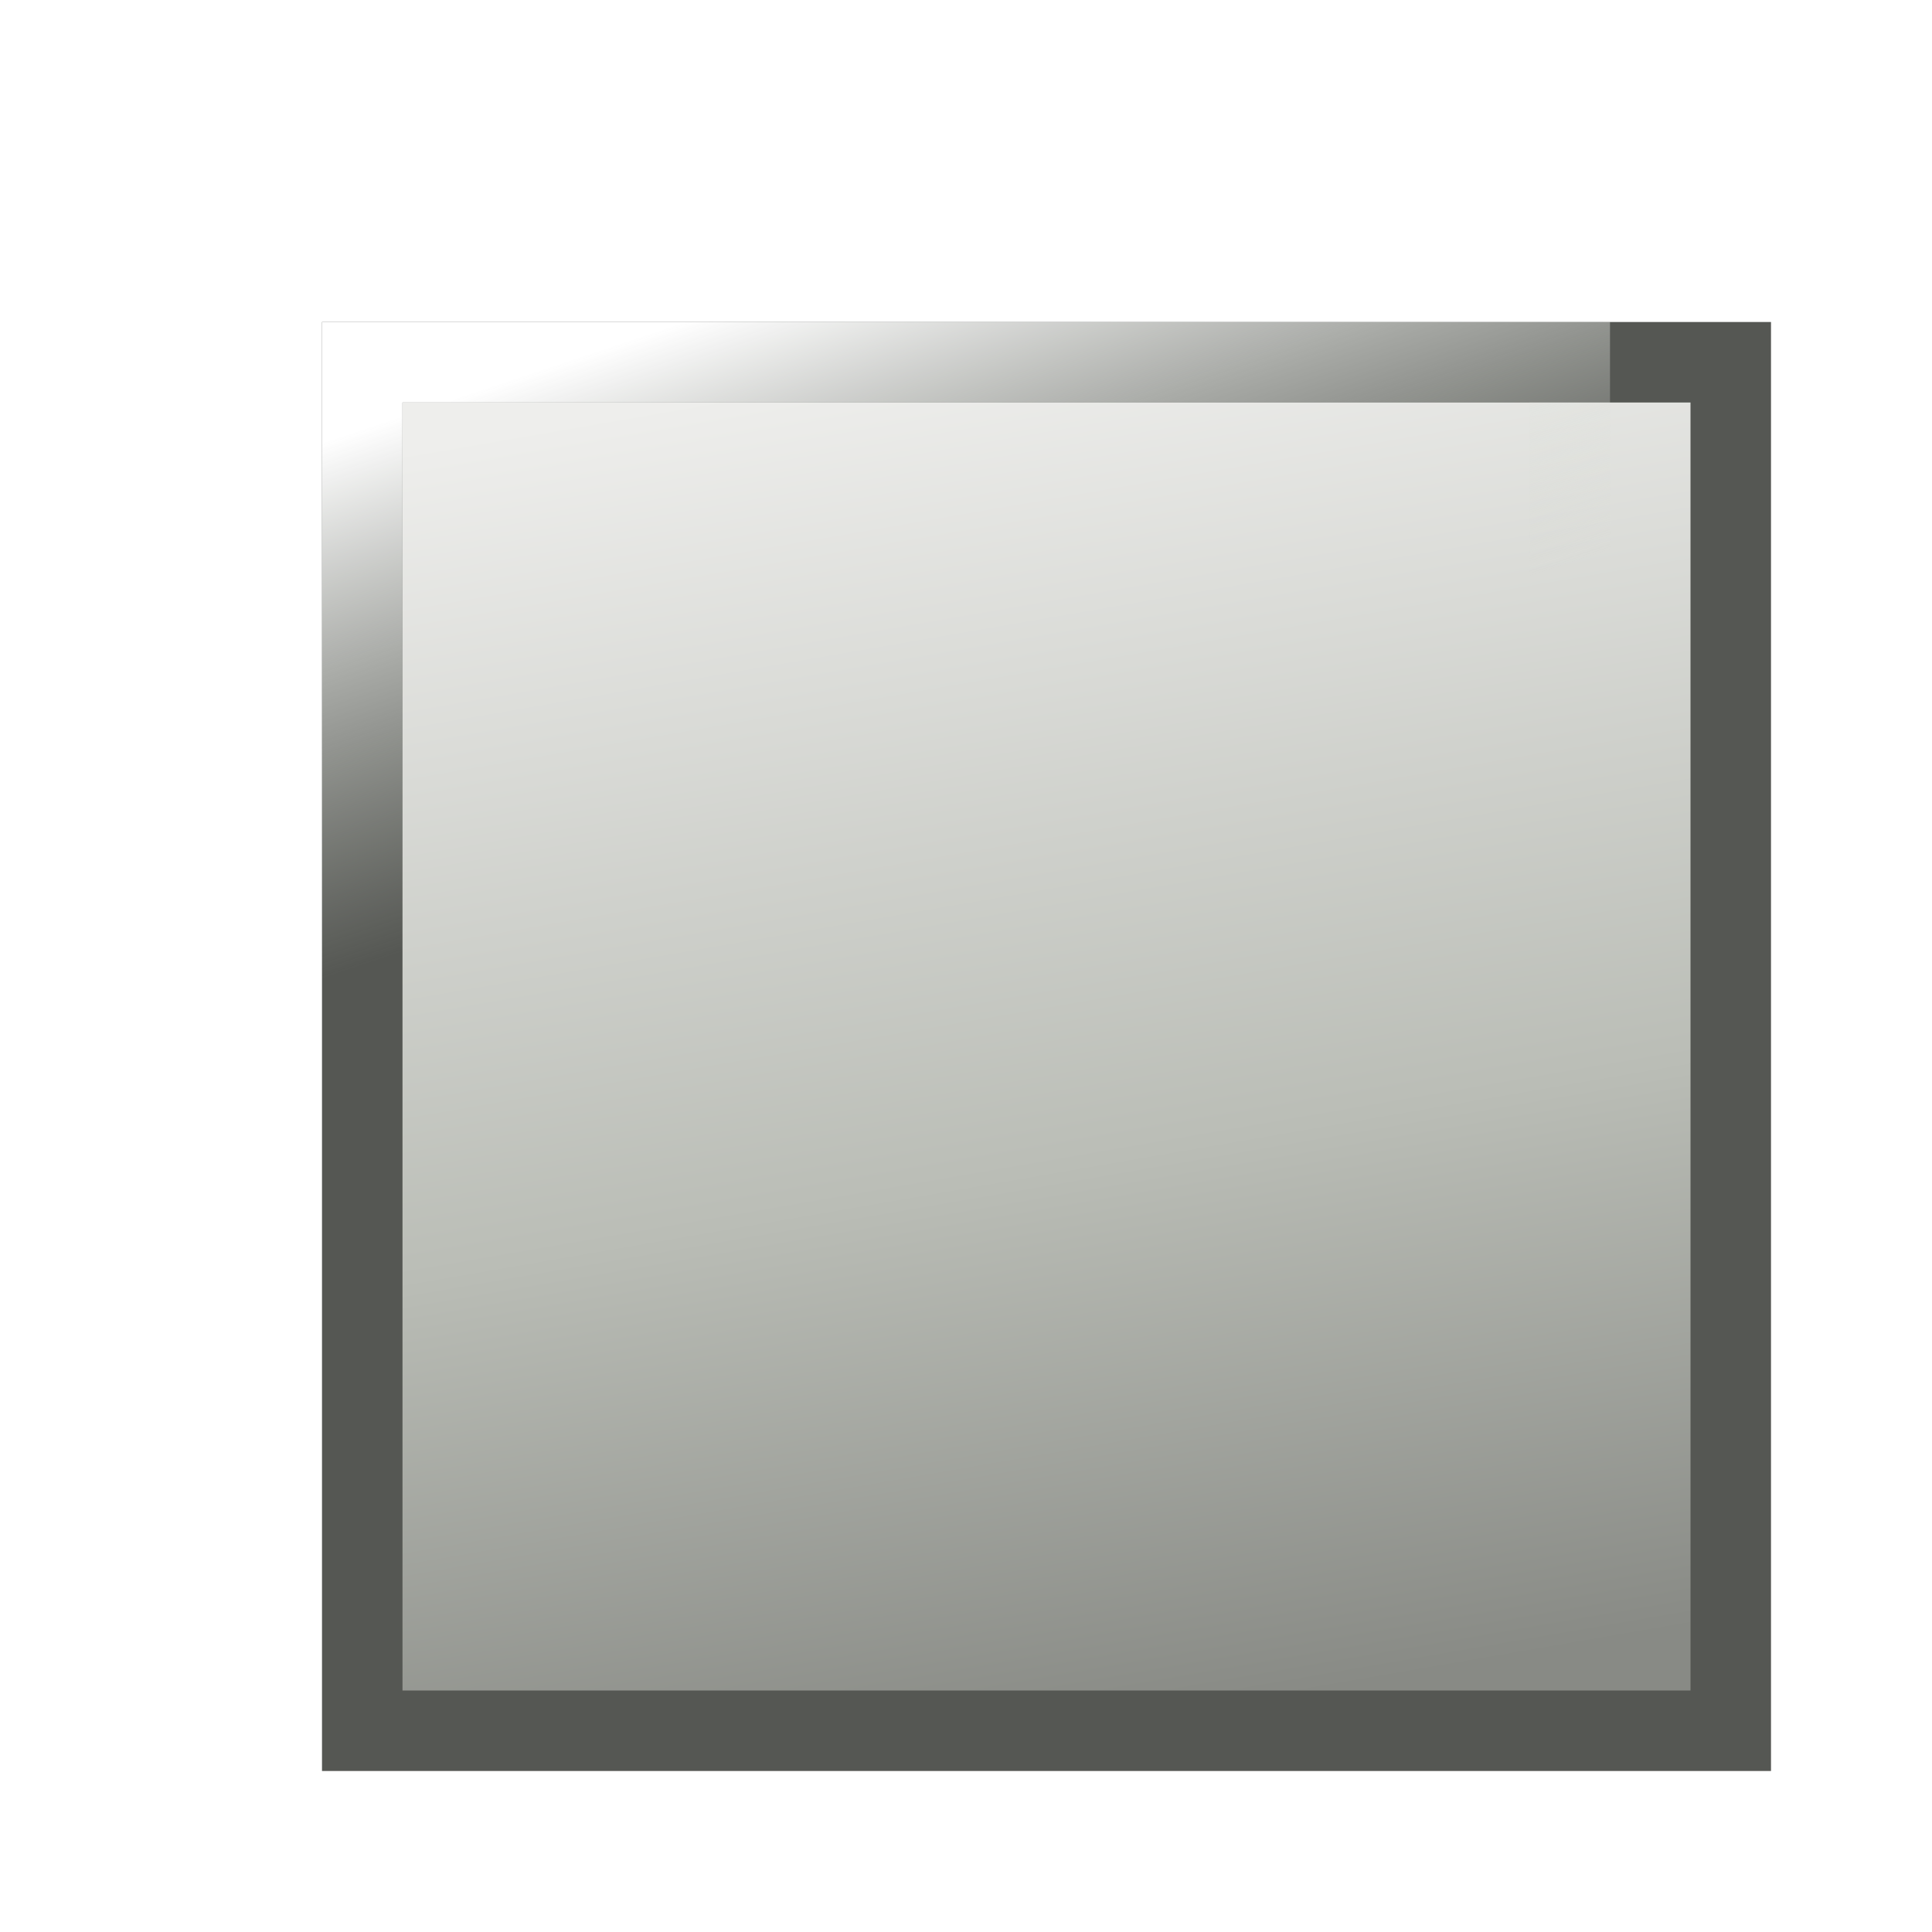 <?xml version="1.0" encoding="UTF-8" standalone="no"?>
<!-- Created with Inkscape (http://www.inkscape.org/) -->

<svg
   xmlns:dc="http://purl.org/dc/elements/1.1/"
   xmlns:cc="http://creativecommons.org/ns#"
   xmlns:rdf="http://www.w3.org/1999/02/22-rdf-syntax-ns#"
   xmlns:svg="http://www.w3.org/2000/svg"
   xmlns="http://www.w3.org/2000/svg"
   xmlns:xlink="http://www.w3.org/1999/xlink"
   xmlns:sodipodi="http://sodipodi.sourceforge.net/DTD/sodipodi-0.dtd"
   xmlns:inkscape="http://www.inkscape.org/namespaces/inkscape"
   width="48"
   height="48"
   id="svg2"
   version="1.1"
   inkscape:version="0.92.3 (2405546, 2018-03-11)"
   sodipodi:docname="silence.svg"
   inkscape:export-xdpi="45"
   inkscape:export-ydpi="45">
  <defs
     id="defs4">
    <linearGradient
       inkscape:collect="always"
       id="linearGradient3914">
      <stop
         style="stop-color:#d3d7cf;stop-opacity:0"
         offset="0"
         id="stop3916" />
      <stop
         style="stop-color:#ffffff;stop-opacity:1"
         offset="1"
         id="stop3918" />
    </linearGradient>
    <linearGradient
       id="linearGradient3901">
      <stop
         style="stop-color:#888a85;stop-opacity:1"
         offset="0"
         id="stop3904" />
      <stop
         id="stop3910"
         offset="0.407"
         style="stop-color:#babdb6;stop-opacity:1" />
      <stop
         style="stop-color:#eeeeec;stop-opacity:1"
         offset="1"
         id="stop3906" />
    </linearGradient>
    <linearGradient
       id="linearGradient4004"
       inkscape:collect="always">
      <stop
         id="stop4006"
         offset="0"
         style="stop-color:#f9c9c9;stop-opacity:1" />
      <stop
         id="stop4008"
         offset="1"
         style="stop-color:#ef2929;stop-opacity:0" />
    </linearGradient>
    <linearGradient
       inkscape:collect="always"
       id="linearGradient3994">
      <stop
         style="stop-color:#fac3c3;stop-opacity:1"
         offset="0"
         id="stop3996" />
      <stop
         style="stop-color:#ef2929;stop-opacity:0"
         offset="1"
         id="stop3998" />
    </linearGradient>
    <linearGradient
       id="linearGradient3982">
      <stop
         style="stop-color:#ef2929;stop-opacity:1;"
         offset="0"
         id="stop3984" />
      <stop
         id="stop4022"
         offset="0.003"
         style="stop-color:#ee2828;stop-opacity:1;" />
      <stop
         id="stop4020"
         offset="0.005"
         style="stop-color:#ee2828;stop-opacity:1;" />
      <stop
         id="stop4018"
         offset="0.01"
         style="stop-color:#ee2828;stop-opacity:1;" />
      <stop
         id="stop4016"
         offset="0.021"
         style="stop-color:#ee2828;stop-opacity:1;" />
      <stop
         id="stop4014"
         offset="0.042"
         style="stop-color:#ee2727;stop-opacity:1;" />
      <stop
         id="stop4012"
         offset="0.083"
         style="stop-color:#ee2626;stop-opacity:1;" />
      <stop
         id="stop4010"
         offset="0.167"
         style="stop-color:#ee2323;stop-opacity:1;" />
      <stop
         id="stop3990"
         offset="0.333"
         style="stop-color:#ee1e1e;stop-opacity:1" />
      <stop
         style="stop-color:#cc0000;stop-opacity:1"
         offset="1"
         id="stop3986" />
    </linearGradient>
    <linearGradient
       id="linearGradient3895">
      <stop
         id="stop3897"
         offset="0"
         style="stop-color:#73d216;stop-opacity:0" />
      <stop
         style="stop-color:#def7c6;stop-opacity:1"
         offset="0.618"
         id="stop3903" />
      <stop
         id="stop3901"
         offset="1"
         style="stop-color:#eefbe1;stop-opacity:1" />
    </linearGradient>
    <linearGradient
       id="linearGradient3769">
      <stop
         style="stop-color:#4e9a06;stop-opacity:1"
         offset="0"
         id="stop3781" />
      <stop
         style="stop-color:#73d216;stop-opacity:1"
         offset="0.35"
         id="stop3779" />
      <stop
         style="stop-color:#c6f19c;stop-opacity:1"
         offset="1"
         id="stop3773" />
    </linearGradient>
    <linearGradient
       inkscape:collect="always"
       xlink:href="#linearGradient3769-1"
       id="linearGradient3775-6"
       x1="26.243"
       y1="36"
       x2="23.243"
       y2="14"
       gradientUnits="userSpaceOnUse" />
    <linearGradient
       id="linearGradient3769-1">
      <stop
         style="stop-color:#4e9a06;stop-opacity:1"
         offset="0"
         id="stop3781-1" />
      <stop
         style="stop-color:#73d216;stop-opacity:1"
         offset="0.35"
         id="stop3779-2" />
      <stop
         style="stop-color:#c6f19c;stop-opacity:1"
         offset="1"
         id="stop3773-5" />
    </linearGradient>
    <linearGradient
       y2="14"
       x2="23.243"
       y1="36"
       x1="26.243"
       gradientUnits="userSpaceOnUse"
       id="linearGradient3801-5"
       xlink:href="#linearGradient3769-1-6"
       inkscape:collect="always" />
    <linearGradient
       id="linearGradient3769-1-6">
      <stop
         style="stop-color:#4e9a06;stop-opacity:1"
         offset="0"
         id="stop3781-1-4" />
      <stop
         style="stop-color:#73d216;stop-opacity:1"
         offset="0.35"
         id="stop3779-2-2" />
      <stop
         style="stop-color:#c6f19c;stop-opacity:1"
         offset="1"
         id="stop3773-5-4" />
    </linearGradient>
    <radialGradient
       inkscape:collect="always"
       xlink:href="#linearGradient3982"
       id="radialGradient3988"
       cx="23"
       cy="17"
       fx="23"
       fy="17"
       r="18"
       gradientUnits="userSpaceOnUse"
       gradientTransform="matrix(1.222,0,0,1,-5.111,0)" />
    <radialGradient
       inkscape:collect="always"
       xlink:href="#linearGradient3994"
       id="radialGradient4000"
       cx="22"
       cy="9"
       fx="22"
       fy="9"
       r="16"
       gradientUnits="userSpaceOnUse" />
    <radialGradient
       inkscape:collect="always"
       xlink:href="#linearGradient4004"
       id="radialGradient4002"
       gradientUnits="userSpaceOnUse"
       cx="23.347"
       cy="8.783"
       fx="23.347"
       fy="8.783"
       r="16"
       gradientTransform="matrix(-1.688,0.375,-0.365,-1.643,62.604,15.674)" />
    <linearGradient
       inkscape:collect="always"
       xlink:href="#linearGradient3901"
       id="linearGradient3908"
       x1="26.652"
       y1="40.738"
       x2="20.823"
       y2="6.967"
       gradientUnits="userSpaceOnUse" />
    <linearGradient
       inkscape:collect="always"
       xlink:href="#linearGradient3914"
       id="linearGradient3920"
       x1="24"
       y1="19"
       x2="20"
       y2="7"
       gradientUnits="userSpaceOnUse" />
    <filter
       inkscape:collect="always"
       id="filter3914"
       x="-0.3"
       width="1.6"
       y="-0.3"
       height="1.6">
      <feGaussianBlur
         inkscape:collect="always"
         stdDeviation="2"
         id="feGaussianBlur3916"
         in="SourceAlpha" />
      <feColorMatrix
         id="feColorMatrix3918"
         values="1 0 0 0 0 0 1 0 0 0 0 0 1 0 0 0 0 0 0.7 0 " />
      <feOffset
         dx="2"
         dy="2"
         id="feOffset3920"
         result="result1" />
      <feMerge
         id="feMerge3922">
        <feMergeNode
           inkscape:collect="always"
           id="feMergeNode3924"
           in="result1" />
        <feMergeNode
           inkscape:collect="always"
           id="feMergeNode3926"
           in="SourceGraphic" />
      </feMerge>
    </filter>
  </defs>
  <sodipodi:namedview
     id="base"
     pagecolor="#ffffff"
     bordercolor="#666666"
     borderopacity="1.0"
     inkscape:pageopacity="0.0"
     inkscape:pageshadow="2"
     inkscape:zoom="11.313708"
     inkscape:cx="24.805656"
     inkscape:cy="25.292077"
     inkscape:document-units="px"
     inkscape:current-layer="layer1"
     showgrid="true"
     inkscape:window-width="3828"
     inkscape:window-height="2065"
     inkscape:window-x="0"
     inkscape:window-y="38"
     inkscape:window-maximized="0">
    <inkscape:grid
       type="xygrid"
       id="grid2989"
       empspacing="5"
       visible="true"
       enabled="true"
       snapvisiblegridlinesonly="true" />
  </sodipodi:namedview>
  <g
     inkscape:label="Layer 1"
     inkscape:groupmode="layer"
     id="layer1"
     transform="translate(0,-1004.362)">
    <rect
       style="fill:url(#linearGradient3908);fill-opacity:1;stroke:#555753;stroke-width:2;stroke-miterlimit:4;stroke-dasharray:none;stroke-opacity:1;filter:url(#filter3914)"
       id="rect3899"
       width="34"
       height="34"
       x="7"
       y="7"
       transform="translate(0,1004.362)" />
    <rect
       style="fill:none;fill-opacity:1;stroke:url(#linearGradient3920);stroke-width:2;stroke-miterlimit:4;stroke-dasharray:none;stroke-opacity:1"
       id="rect3912"
       width="30"
       height="30"
       x="9"
       y="9"
       transform="translate(0,1004.362)" />
  </g>
</svg>

